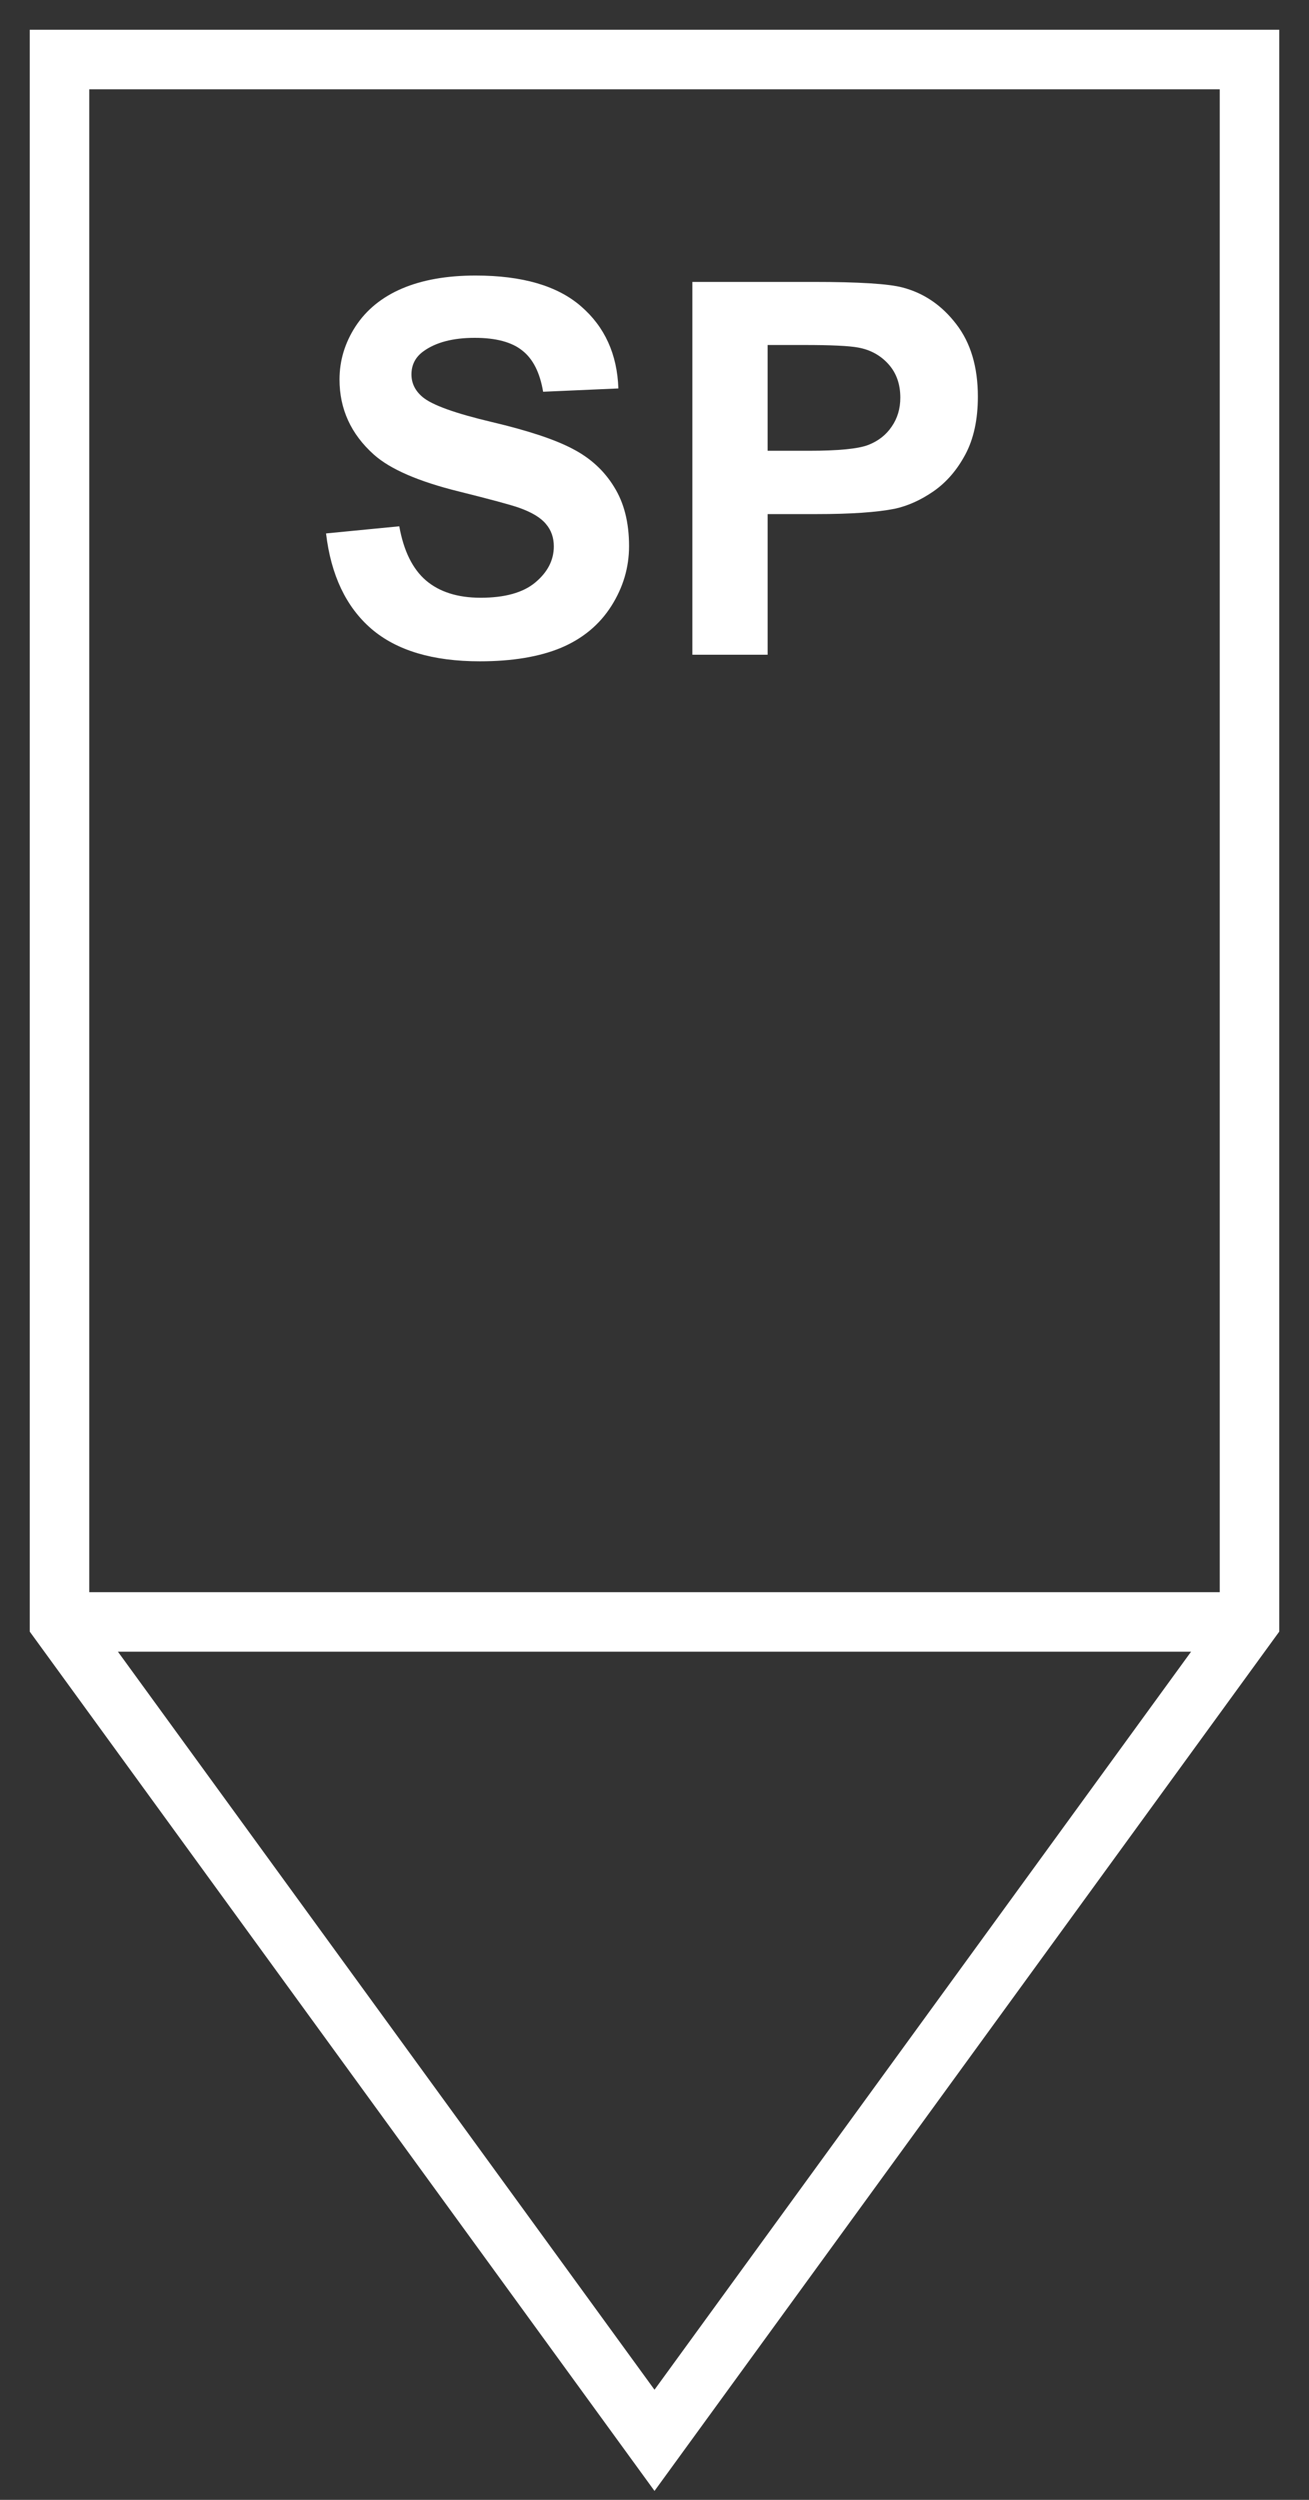 <?xml version="1.0" encoding="UTF-8" standalone="no"?>
<svg
   version="1.2"
   width="88"
   height="168"
   viewBox="56 -64 88 168"
   id="svg437"
   sodipodi:docname="bSpawn.svg"
   inkscape:version="1.2 (dc2aedaf03, 2022-05-15)"
   xmlns:inkscape="http://www.inkscape.org/namespaces/inkscape"
   xmlns:sodipodi="http://sodipodi.sourceforge.net/DTD/sodipodi-0.dtd"
   xmlns="http://www.w3.org/2000/svg"
   xmlns:svg="http://www.w3.org/2000/svg">
  <rect x="56" y="-64" width="88" height="168" fill="#333333" stroke="none"/>
  <defs
     id="defs441" />
  <sodipodi:namedview
     id="namedview439"
     pagecolor="#505050"
     bordercolor="#eeeeee"
     borderopacity="1"
     inkscape:showpageshadow="0"
     inkscape:pageopacity="0"
     inkscape:pagecheckerboard="0"
     inkscape:deskcolor="#505050"
     showgrid="false"
     inkscape:zoom="4.9821429"
     inkscape:cx="43.956989"
     inkscape:cy="83.899642"
     inkscape:window-width="1920"
     inkscape:window-height="1017"
     inkscape:window-x="-8"
     inkscape:window-y="-8"
     inkscape:window-maximized="1"
     inkscape:current-layer="svg437" />
  <path
     d="m 60,45 80,0 m -40,55 -40,-55 0,-105 80,0 0,105 z"
     stroke-width="4"
     stroke="black"
     fill="none"
     id="path433"
     style="fill:none;stroke:#ffffff" />
  <g
     aria-label="SP"
     id="text435"
     style="font-weight:bold;font-size:35px;font-family:Arial;text-anchor:middle;fill:#ffffff;stroke-width:4">
    <path
       d="m 77.92,-28.152 4.922,-0.479 q 0.444,2.478 1.794,3.64 1.367,1.162 3.674,1.162 2.444,0 3.674,-1.025 1.248,-1.042 1.248,-2.427 0,-0.889 -0.53,-1.504 -0.513,-0.632 -1.812,-1.094 -0.889,-0.308 -4.05,-1.094 -4.067,-1.008 -5.708,-2.478 -2.307,-2.068 -2.307,-5.042 0,-1.914 1.077,-3.572 1.094,-1.675 3.127,-2.546 2.051,-0.872 4.939,-0.872 4.717,0 7.092,2.068 2.393,2.068 2.512,5.52 l -5.059,0.222 q -0.325,-1.931 -1.401,-2.769 -1.06,-0.854 -3.196,-0.854 -2.205,0 -3.452,0.906 -0.803,0.581 -0.803,1.555 0,0.889 0.752,1.521 0.957,0.803 4.648,1.675 3.691,0.872 5.452,1.812 1.777,0.923 2.769,2.546 1.008,1.606 1.008,3.982 0,2.153 -1.196,4.033 -1.196,1.88 -3.384,2.803 -2.188,0.906 -5.452,0.906 -4.751,0 -7.297,-2.188 -2.546,-2.205 -3.042,-6.409 z"
       id="path1169" />
    <path
       d="m 102.546,-20 v -25.054 h 8.118 q 4.614,0 6.016,0.376 2.153,0.564 3.606,2.461 1.453,1.88 1.453,4.871 0,2.307 -0.837,3.879 -0.837,1.572 -2.136,2.478 -1.282,0.889 -2.615,1.179 -1.812,0.359 -5.247,0.359 h -3.298 V -20 Z m 5.059,-20.815 v 7.109 h 2.769 q 2.991,0 3.999,-0.393 1.008,-0.393 1.572,-1.23 0.581,-0.837 0.581,-1.948 0,-1.367 -0.803,-2.256 -0.803,-0.889 -2.034,-1.111 -0.906,-0.171 -3.64,-0.171 z"
       id="path1171" />
  </g>
</svg>
